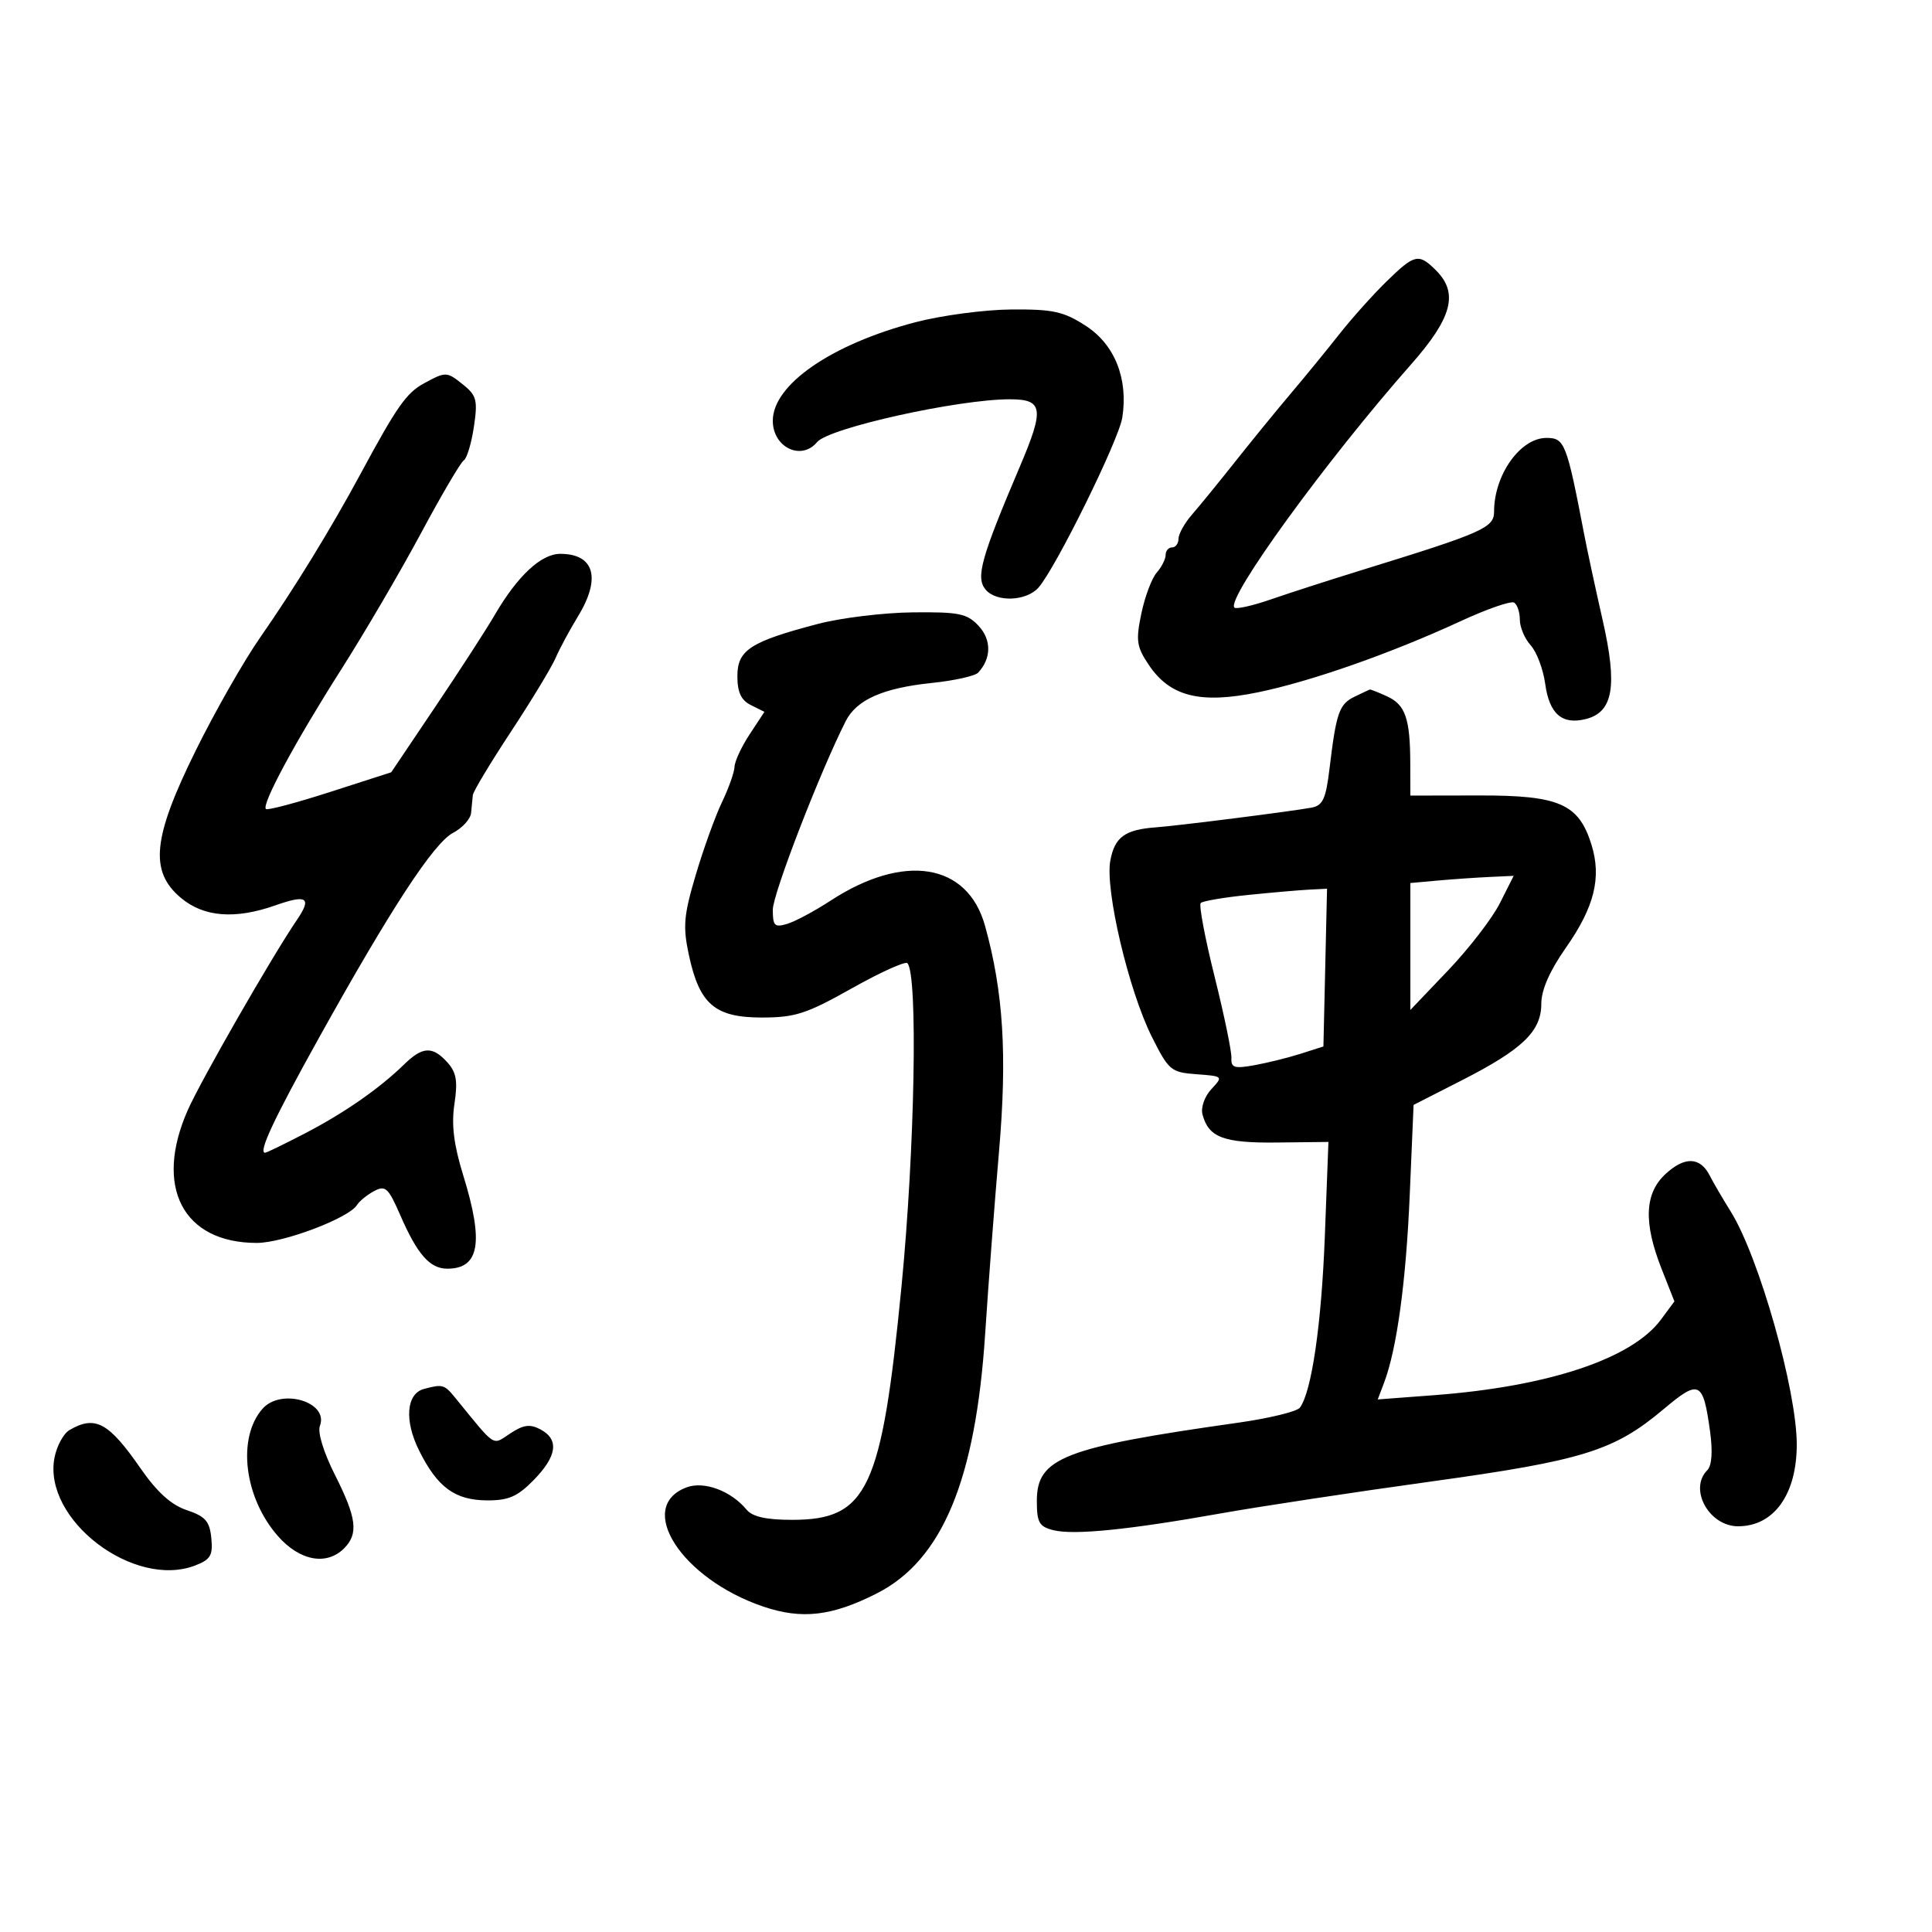 <svg xmlns="http://www.w3.org/2000/svg" width="300" height="300" viewBox="0 0 300 300" version="1.1">
	<path d="M 215.253 43.750 C 213.146 45.813, 209.865 49.480, 207.961 51.899 C 206.058 54.319, 202.700 58.426, 200.500 61.025 C 198.300 63.624, 194.405 68.395, 191.845 71.625 C 189.285 74.856, 186.248 78.581, 185.095 79.903 C 183.943 81.225, 183 82.912, 183 83.653 C 183 84.394, 182.550 85, 182 85 C 181.450 85, 181 85.527, 181 86.171 C 181 86.815, 180.375 88.053, 179.611 88.921 C 178.848 89.790, 177.775 92.648, 177.227 95.274 C 176.349 99.488, 176.487 100.427, 178.403 103.274 C 181.700 108.175, 186.411 109.346, 195.379 107.493 C 203.650 105.785, 216.005 101.445, 226.819 96.448 C 230.895 94.565, 234.628 93.270, 235.115 93.571 C 235.602 93.872, 236 95.069, 236 96.230 C 236 97.392, 236.759 99.182, 237.688 100.207 C 238.616 101.233, 239.628 103.921, 239.938 106.180 C 240.579 110.864, 242.555 112.579, 246.245 111.653 C 250.501 110.585, 251.190 106.541, 248.861 96.299 C 247.760 91.460, 246.471 85.475, 245.996 83 C 243.264 68.765, 242.964 68, 240.123 68 C 236.073 68, 232 73.738, 232 79.443 C 232 81.954, 230.302 82.705, 211.500 88.508 C 206.550 90.036, 200.181 92.090, 197.346 93.072 C 194.511 94.055, 191.961 94.628, 191.679 94.346 C 190.328 92.995, 205.958 71.479, 219.108 56.586 C 225.484 49.366, 226.512 45.512, 223 42 C 220.287 39.287, 219.671 39.426, 215.253 43.750 M 142.148 50.036 C 129.085 53.457, 120 59.733, 120 65.335 C 120 69.470, 124.425 71.603, 126.877 68.649 C 128.697 66.455, 148.753 62, 156.810 62 C 161.976 62, 162.196 63.438, 158.395 72.375 C 152.323 86.653, 151.480 89.669, 153.040 91.548 C 154.695 93.542, 159.358 93.373, 161.247 91.250 C 163.906 88.261, 173.719 68.359, 174.269 64.840 C 175.210 58.821, 173.104 53.515, 168.621 50.608 C 165.161 48.364, 163.545 48.008, 157.050 48.055 C 152.897 48.085, 146.192 48.977, 142.148 50.036 M 65.841 59.524 C 63.110 61.008, 61.630 63.116, 56.030 73.500 C 51.406 82.076, 45.630 91.492, 40.390 99 C 37.894 102.575, 33.411 110.438, 30.426 116.474 C 23.695 130.086, 23.164 135.277, 28.077 139.411 C 31.638 142.408, 36.501 142.793, 42.784 140.576 C 47.677 138.850, 48.462 139.392, 46.093 142.863 C 42.256 148.486, 31.206 167.741, 29.157 172.377 C 23.883 184.304, 28.401 193, 39.873 193 C 43.992 193, 54.171 189.150, 55.428 187.117 C 55.804 186.509, 57.001 185.535, 58.089 184.953 C 59.845 184.012, 60.299 184.430, 62.156 188.697 C 64.807 194.789, 66.751 197, 69.455 197 C 74.448 197, 75.150 192.933, 71.946 182.559 C 70.457 177.741, 70.077 174.670, 70.565 171.415 C 71.098 167.859, 70.869 166.513, 69.464 164.961 C 67.165 162.420, 65.616 162.487, 62.789 165.250 C 58.943 169.008, 53.466 172.820, 47.359 175.989 C 44.167 177.645, 41.378 179, 41.161 179 C 40.065 179, 42.512 173.774, 49.458 161.281 C 60.671 141.114, 67.350 130.896, 70.349 129.325 C 71.807 128.561, 73.069 127.163, 73.152 126.218 C 73.236 125.273, 73.357 124.033, 73.420 123.463 C 73.484 122.893, 76.140 118.471, 79.324 113.637 C 82.507 108.804, 85.633 103.645, 86.270 102.174 C 86.908 100.704, 88.458 97.821, 89.715 95.770 C 93.376 89.793, 92.318 86, 86.987 86 C 84.026 86, 80.336 89.447, 76.816 95.500 C 75.537 97.700, 71.398 104.095, 67.619 109.710 L 60.748 119.921 51.232 122.985 C 45.998 124.670, 41.524 125.858, 41.290 125.624 C 40.589 124.923, 45.853 115.166, 52.955 104 C 56.629 98.225, 62.223 88.670, 65.386 82.766 C 68.550 76.863, 71.531 71.790, 72.011 71.493 C 72.491 71.196, 73.199 68.859, 73.582 66.299 C 74.195 62.215, 74.005 61.422, 72.029 59.823 C 69.368 57.668, 69.268 57.663, 65.841 59.524 M 127 96.882 C 116.517 99.632, 114.500 100.940, 114.500 104.984 C 114.500 107.497, 115.074 108.727, 116.600 109.488 L 118.701 110.535 116.408 114.018 C 115.147 115.933, 114.089 118.203, 114.058 119.062 C 114.026 119.921, 113.148 122.396, 112.108 124.562 C 111.067 126.728, 109.237 131.798, 108.042 135.829 C 106.162 142.168, 106.017 143.854, 106.972 148.305 C 108.609 155.940, 111.012 158, 118.280 158 C 123.462 158, 125.228 157.429, 132.251 153.479 C 136.673 150.992, 140.563 149.229, 140.895 149.561 C 142.556 151.218, 142.060 178.486, 139.982 199.785 C 136.903 231.337, 134.715 236, 122.988 236 C 118.995 236, 116.849 235.523, 115.945 234.434 C 113.492 231.478, 109.312 229.931, 106.584 230.968 C 98.629 233.992, 105.821 245.154, 118.500 249.462 C 124.501 251.501, 129.163 250.965, 136.133 247.433 C 146.314 242.273, 151.504 229.821, 152.983 207 C 153.464 199.575, 154.431 186.865, 155.130 178.755 C 156.417 163.837, 155.803 153.982, 152.949 143.743 C 150.235 134.005, 140.372 132.411, 128.952 139.865 C 126.504 141.464, 123.487 143.079, 122.250 143.453 C 120.281 144.050, 120 143.776, 120 141.265 C 120 138.821, 127.286 119.969, 131.310 112 C 132.999 108.655, 137.092 106.836, 144.701 106.048 C 148.168 105.689, 151.403 104.969, 151.890 104.448 C 153.943 102.250, 153.974 99.349, 151.967 97.195 C 150.166 95.262, 148.941 95.011, 141.711 95.088 C 137.195 95.136, 130.575 95.944, 127 96.882 M 210.329 108.185 C 207.953 109.334, 207.488 110.663, 206.458 119.260 C 205.881 124.072, 205.416 125.085, 203.634 125.413 C 200.425 126.004, 182.927 128.219, 179.500 128.469 C 174.679 128.821, 173.096 129.972, 172.411 133.625 C 171.563 138.141, 175.256 153.811, 178.862 161 C 181.480 166.221, 181.832 166.516, 185.796 166.807 C 189.931 167.111, 189.954 167.133, 188.098 169.126 C 187.048 170.252, 186.442 171.973, 186.720 173.036 C 187.657 176.622, 189.991 177.504, 198.296 177.410 L 206.279 177.319 205.722 191.910 C 205.197 205.662, 203.672 216.137, 201.839 218.587 C 201.391 219.185, 197.082 220.233, 192.263 220.915 C 165.165 224.753, 161 226.369, 161 233.049 C 161 236.412, 161.359 237.052, 163.557 237.604 C 166.734 238.401, 175.209 237.554, 189.500 235.011 C 195.550 233.935, 210.205 231.711, 222.067 230.070 C 245.847 226.780, 250.615 225.298, 258.351 218.790 C 263.876 214.144, 264.459 214.428, 265.541 222.296 C 265.969 225.411, 265.812 227.588, 265.107 228.293 C 262.187 231.213, 265.369 237, 269.894 237 C 275.452 237, 279 232.050, 279 224.297 C 279 215.859, 273.127 195.142, 268.745 188.124 C 267.510 186.146, 266.039 183.626, 265.475 182.523 C 263.992 179.622, 261.590 179.549, 258.608 182.312 C 255.370 185.313, 255.182 189.851, 258.001 197.002 L 260.002 202.079 257.912 204.905 C 253.420 210.981, 240.466 215.301, 222.717 216.641 L 213.934 217.304 214.905 214.749 C 216.900 209.503, 218.326 199.085, 218.904 185.534 L 219.500 171.569 227 167.745 C 236.427 162.937, 239.333 160.139, 239.333 155.867 C 239.333 153.715, 240.625 150.768, 243.147 147.168 C 247.579 140.842, 248.714 136.268, 247.121 131.154 C 245.149 124.822, 242.134 123.497, 229.750 123.519 L 219 123.538 218.986 118.519 C 218.967 111.564, 218.222 109.422, 215.368 108.122 C 214.014 107.505, 212.815 107.030, 212.703 107.068 C 212.591 107.105, 211.523 107.608, 210.329 108.185 M 223.250 136.732 L 219 137.115 219 146.971 L 219 156.827 224.878 150.663 C 228.112 147.274, 231.721 142.588, 232.899 140.250 L 235.041 136 231.270 136.175 C 229.197 136.271, 225.588 136.522, 223.250 136.732 M 193.754 138.972 C 190.043 139.350, 186.756 139.911, 186.448 140.218 C 186.141 140.526, 187.109 145.665, 188.599 151.639 C 190.089 157.612, 191.266 163.303, 191.214 164.284 C 191.133 165.804, 191.667 165.969, 194.810 165.400 C 196.839 165.033, 200.075 164.229, 202 163.613 L 205.500 162.495 205.781 150.247 L 206.062 138 203.281 138.142 C 201.751 138.220, 197.464 138.593, 193.754 138.972 M 65.845 215.671 C 63.085 216.403, 62.753 220.586, 65.084 225.252 C 67.941 230.971, 70.645 232.951, 75.631 232.978 C 78.974 232.996, 80.358 232.391, 82.881 229.810 C 86.503 226.106, 86.849 223.525, 83.933 221.964 C 82.310 221.095, 81.305 221.226, 79.253 222.570 C 76.377 224.454, 77.114 224.926, 70.760 217.134 C 68.991 214.964, 68.764 214.897, 65.845 215.671 M 40.766 218.750 C 36.784 223.265, 37.901 232.539, 43.146 238.513 C 46.535 242.374, 50.706 243.151, 53.429 240.429 C 55.693 238.164, 55.388 235.712, 52.012 229.023 C 50.250 225.533, 49.290 222.407, 49.674 221.407 C 51.098 217.697, 43.654 215.477, 40.766 218.750 M 10.790 222.058 C 9.850 222.606, 8.798 224.558, 8.453 226.397 C 6.657 235.971, 20.786 246.758, 30.313 243.086 C 32.696 242.167, 33.079 241.516, 32.813 238.833 C 32.555 236.217, 31.892 235.462, 29.008 234.496 C 26.584 233.685, 24.389 231.702, 21.836 228.021 C 16.867 220.854, 14.784 219.729, 10.790 222.058" stroke="none" fill="black" fill-rule="evenodd"/>
</svg>